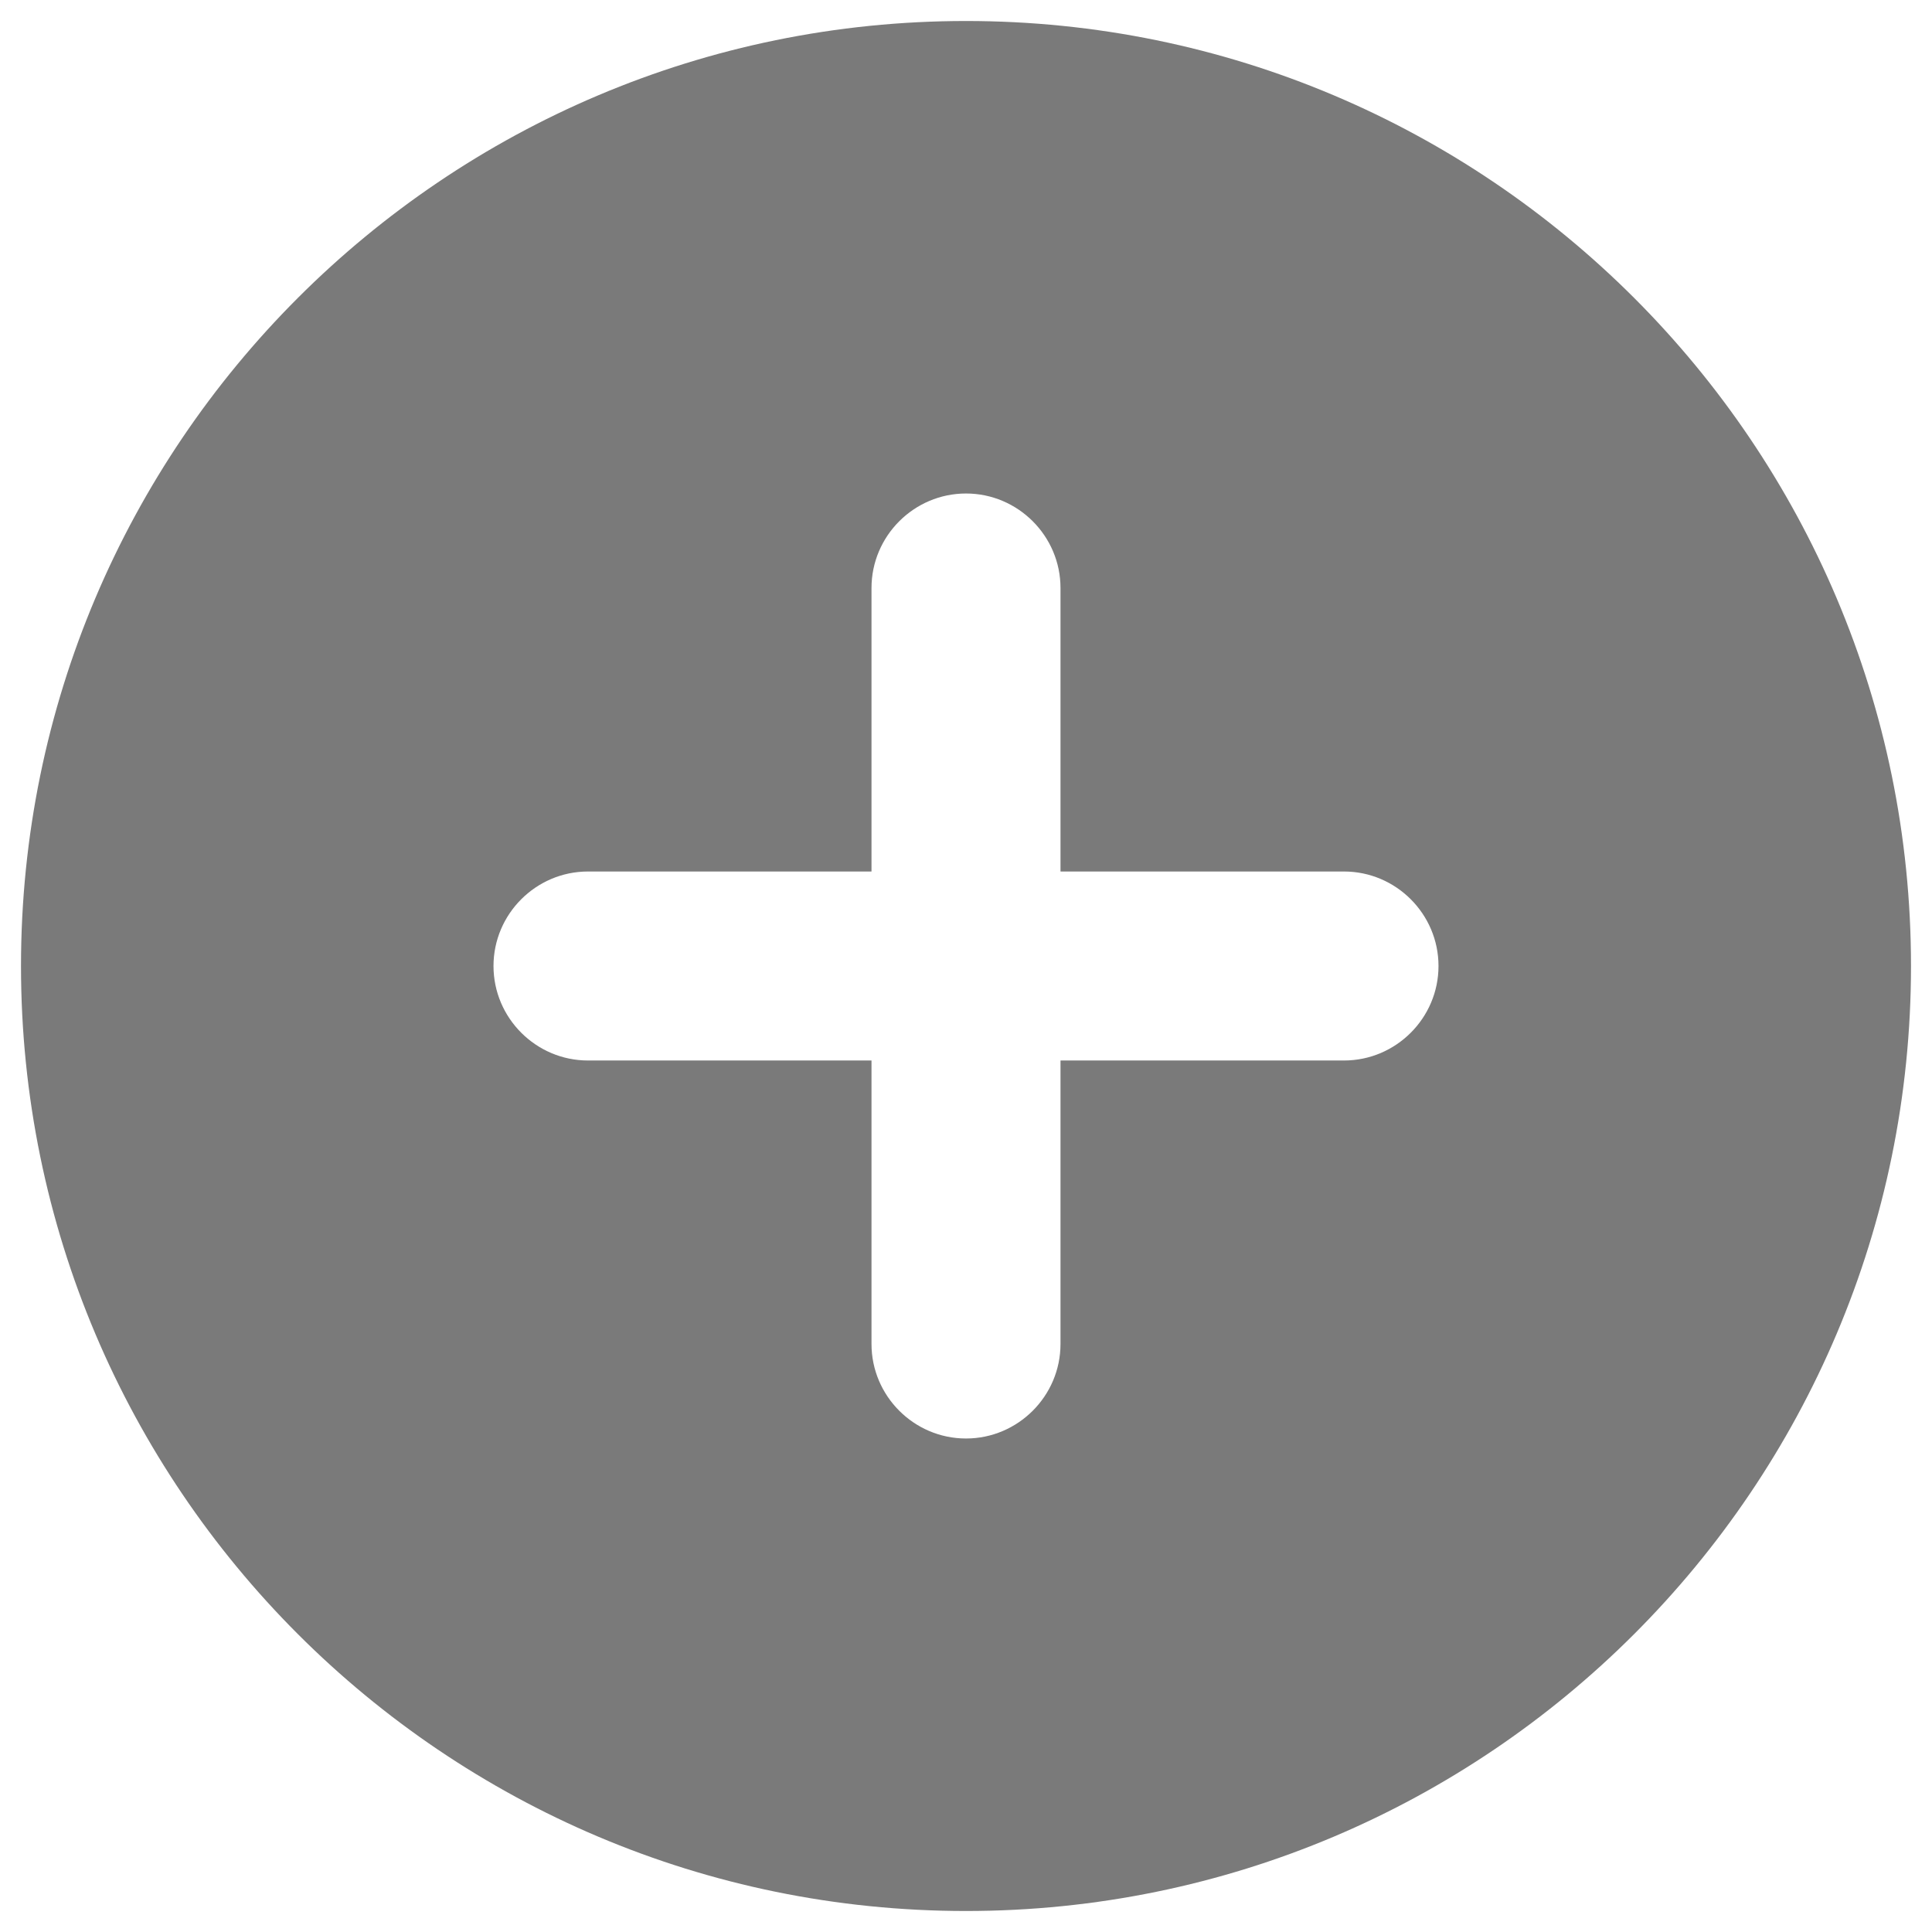 <svg width="23" height="23" viewBox="0 0 23 23" fill="none" xmlns="http://www.w3.org/2000/svg">
<path d="M11.5 0.25C5.29 0.25 0.25 5.29 0.25 11.5C0.25 17.71 5.29 22.75 11.5 22.75C17.71 22.75 22.75 17.71 22.75 11.5C22.75 5.29 17.71 0.25 11.5 0.25ZM16 12.625H12.625V16C12.625 16.619 12.119 17.125 11.5 17.125C10.881 17.125 10.375 16.619 10.375 16V12.625H7C6.381 12.625 5.875 12.119 5.875 11.5C5.875 10.881 6.381 10.375 7 10.375H10.375V7C10.375 6.381 10.881 5.875 11.5 5.875C12.119 5.875 12.625 6.381 12.625 7V10.375H16C16.619 10.375 17.125 10.881 17.125 11.5C17.125 12.119 16.619 12.625 16 12.625Z" fill="#7A7A7A"/>
</svg>
